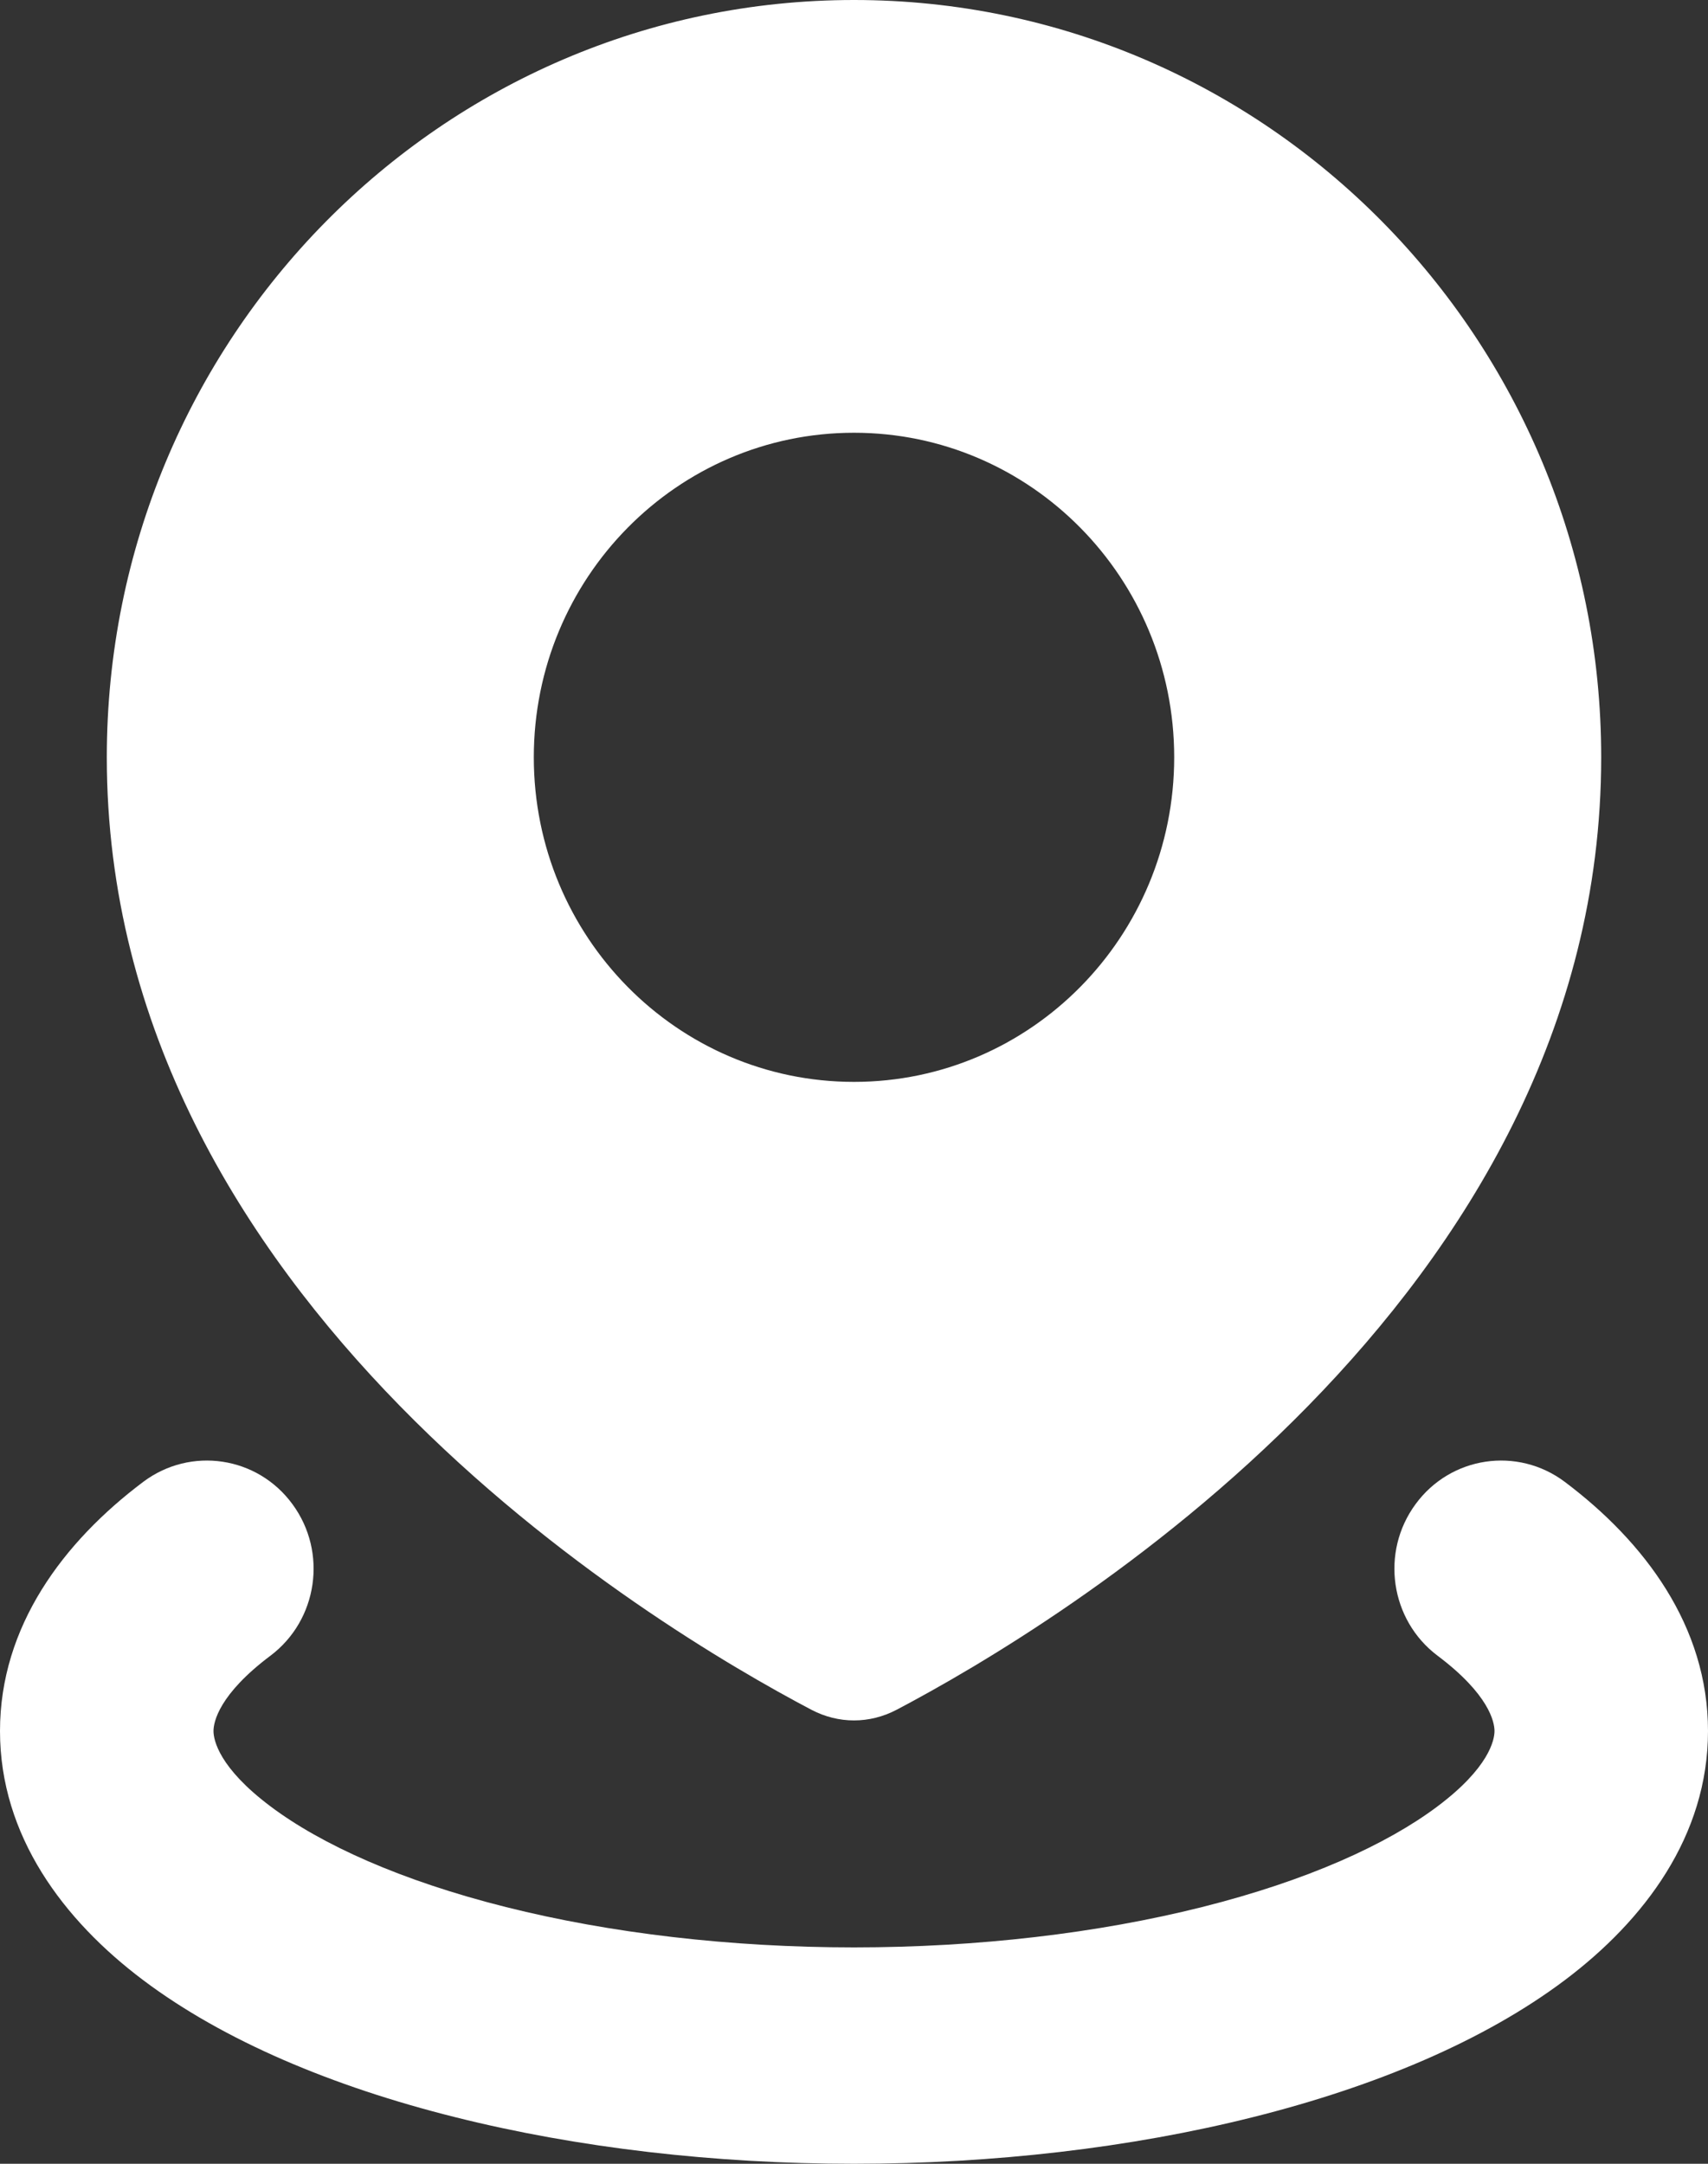 <svg width="15" height="19" viewBox="0 0 15 19" fill="none" xmlns="http://www.w3.org/2000/svg">
<rect x="0" y="0" width="15" height="19" fill="#333333" stroke="none"/>
<path fill-rule="evenodd" clip-rule="evenodd" d="M7.873 15.014C9.263 14.283 14.062 11.415 14.062 6.65C14.062 2.977 11.124 0 7.5 0C3.876 0 0.938 2.977 0.938 6.65C0.938 11.415 5.737 14.283 7.127 15.014C7.364 15.138 7.636 15.138 7.873 15.014ZM7.5 9.5C9.053 9.5 10.312 8.224 10.312 6.65C10.312 5.076 9.053 3.8 7.5 3.8C5.947 3.8 4.688 5.076 4.688 6.65C4.688 8.224 5.947 9.5 7.5 9.5Z" fill="white"/>
<path fill-rule="evenodd" clip-rule="evenodd" d="M12.431 13.209C12.739 12.787 13.326 12.7 13.742 13.012C14.443 13.539 15 14.28 15 15.2C15 16.12 14.443 16.861 13.742 17.388C13.033 17.921 12.076 18.322 11.006 18.59C9.927 18.861 8.719 19 7.5 19C6.281 19 5.073 18.861 3.994 18.59C2.923 18.322 1.967 17.921 1.258 17.388C0.557 16.861 2.23517e-07 16.12 0 15.2C-2.23517e-07 14.28 0.557 13.539 1.258 13.012C1.674 12.7 2.261 12.787 2.569 13.209C2.878 13.63 2.791 14.225 2.376 14.538C1.924 14.877 1.875 15.12 1.875 15.2C1.875 15.28 1.924 15.523 2.376 15.862C2.819 16.195 3.519 16.514 4.444 16.746C5.36 16.976 6.415 17.1 7.5 17.1C8.585 17.1 9.64 16.976 10.556 16.746C11.481 16.514 12.181 16.195 12.624 15.862C13.076 15.523 13.125 15.28 13.125 15.2C13.125 15.12 13.076 14.877 12.624 14.538C12.209 14.225 12.122 13.63 12.431 13.209Z" fill="white"/>
</svg>
